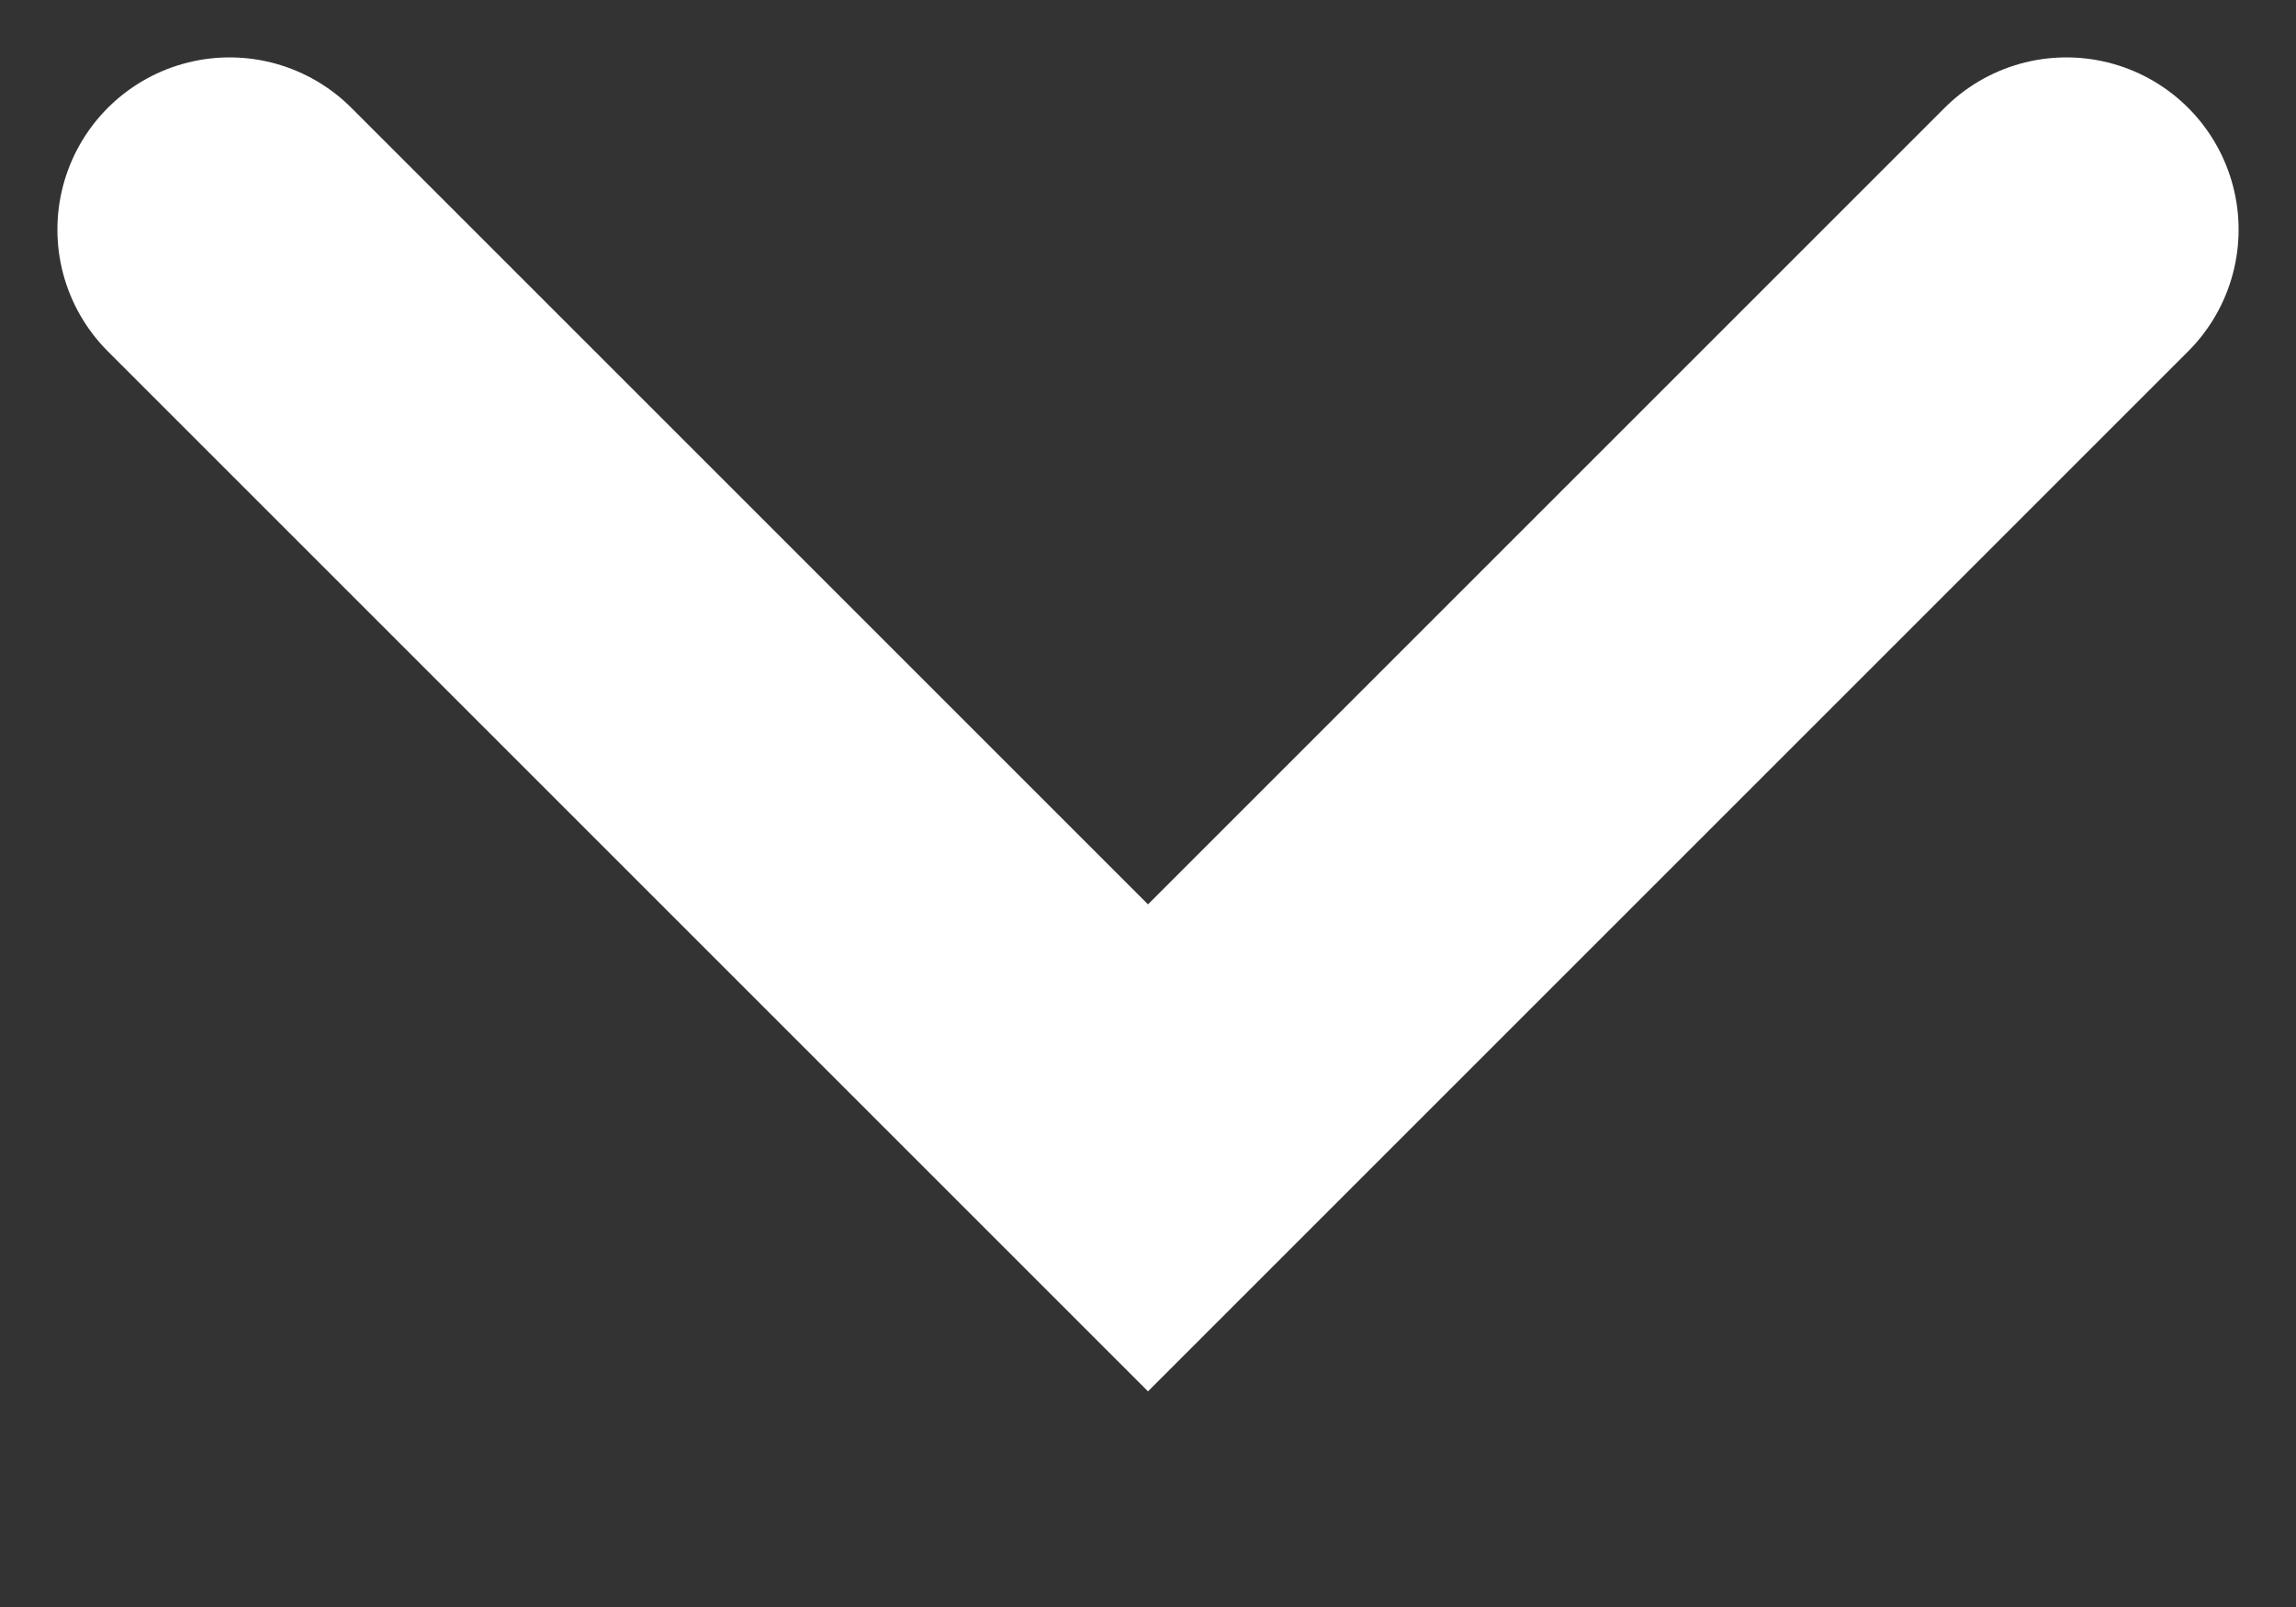 <svg xmlns="http://www.w3.org/2000/svg" width="10" height="7" viewBox="0 0 10 7" fill="none">
  <rect x="0" y="0" width="10" height="7" fill="#333333" stroke="none"/>
  <path d="M1 1L5 5L9 1" stroke="white" stroke-width="1.5" stroke-linecap="round"/>
</svg>